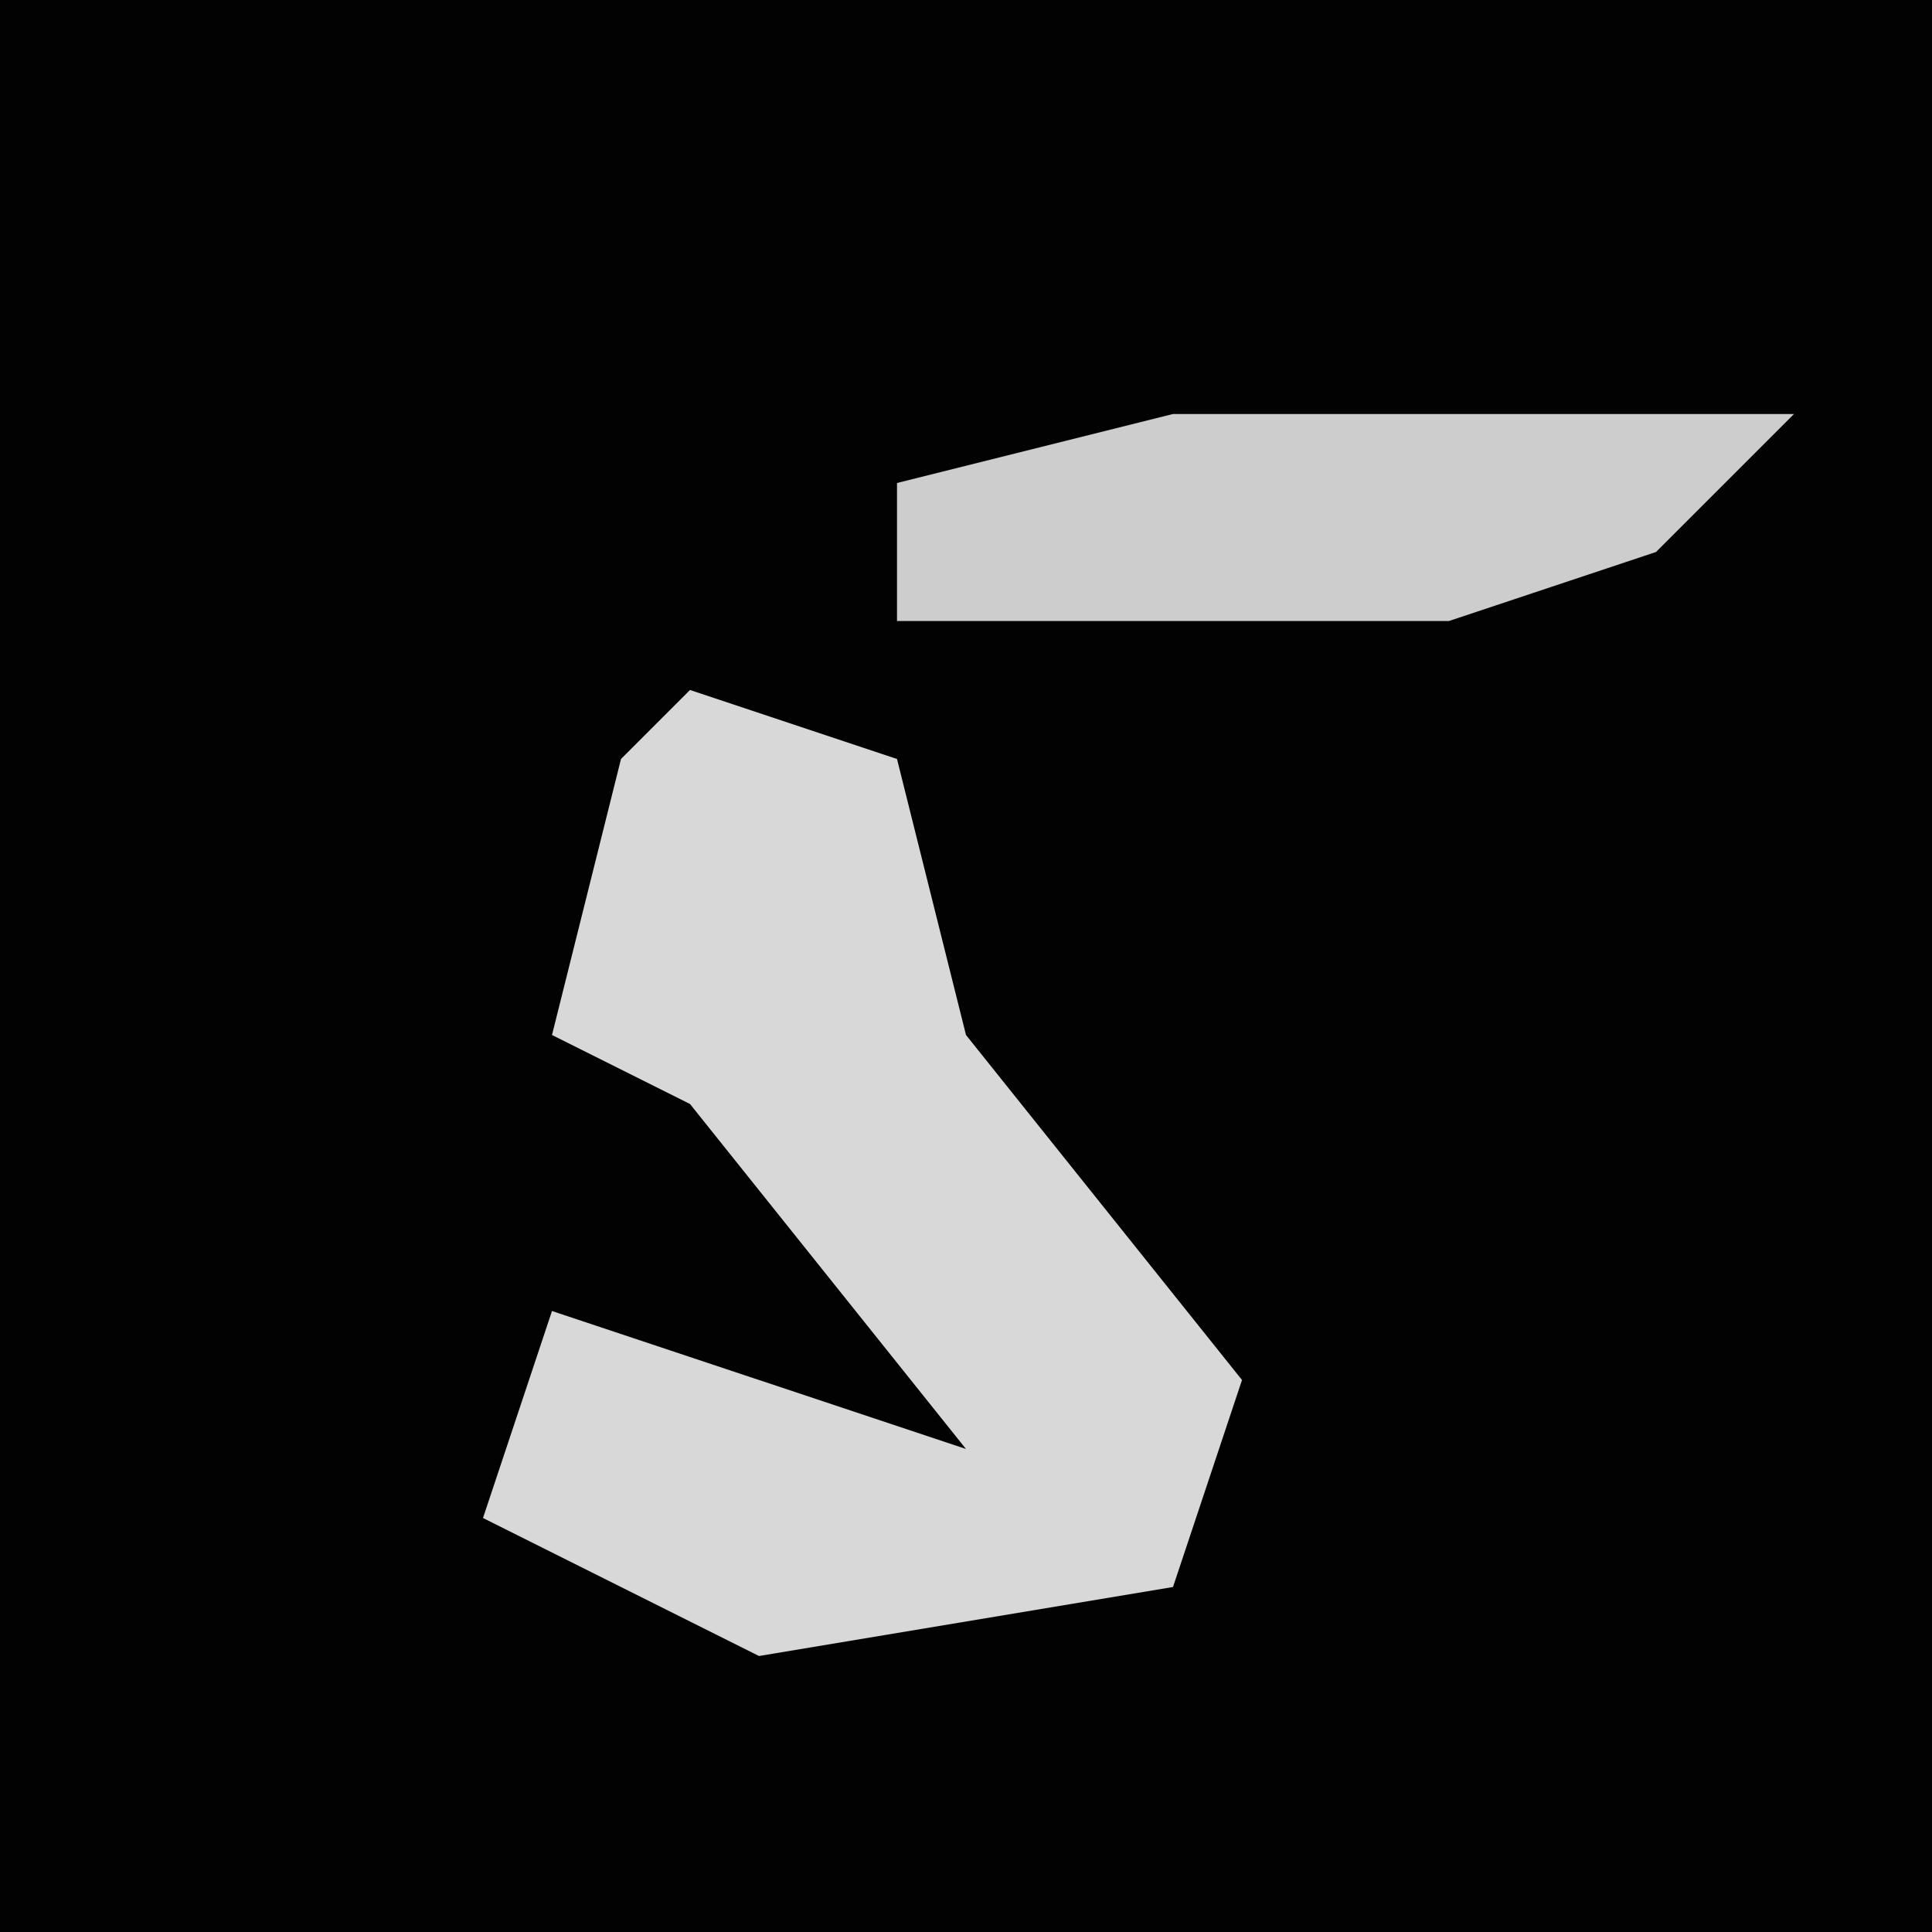 <?xml version="1.0" encoding="UTF-8"?>
<svg version="1.1" xmlns="http://www.w3.org/2000/svg" width="28" height="28">
<path d="M0,0 L28,0 L28,28 L0,28 Z " fill="#020202" transform="translate(0,0)"/>
<path d="M0,0 L3,1 L4,5 L8,10 L7,13 L1,14 L-3,12 L-2,9 L4,11 L0,6 L-2,5 L-1,1 Z " fill="#D8D8D8" transform="translate(10,10)"/>
<path d="M0,0 L9,0 L7,2 L4,3 L-4,3 L-4,1 Z " fill="#CDCDCD" transform="translate(17,6)"/>
</svg>
